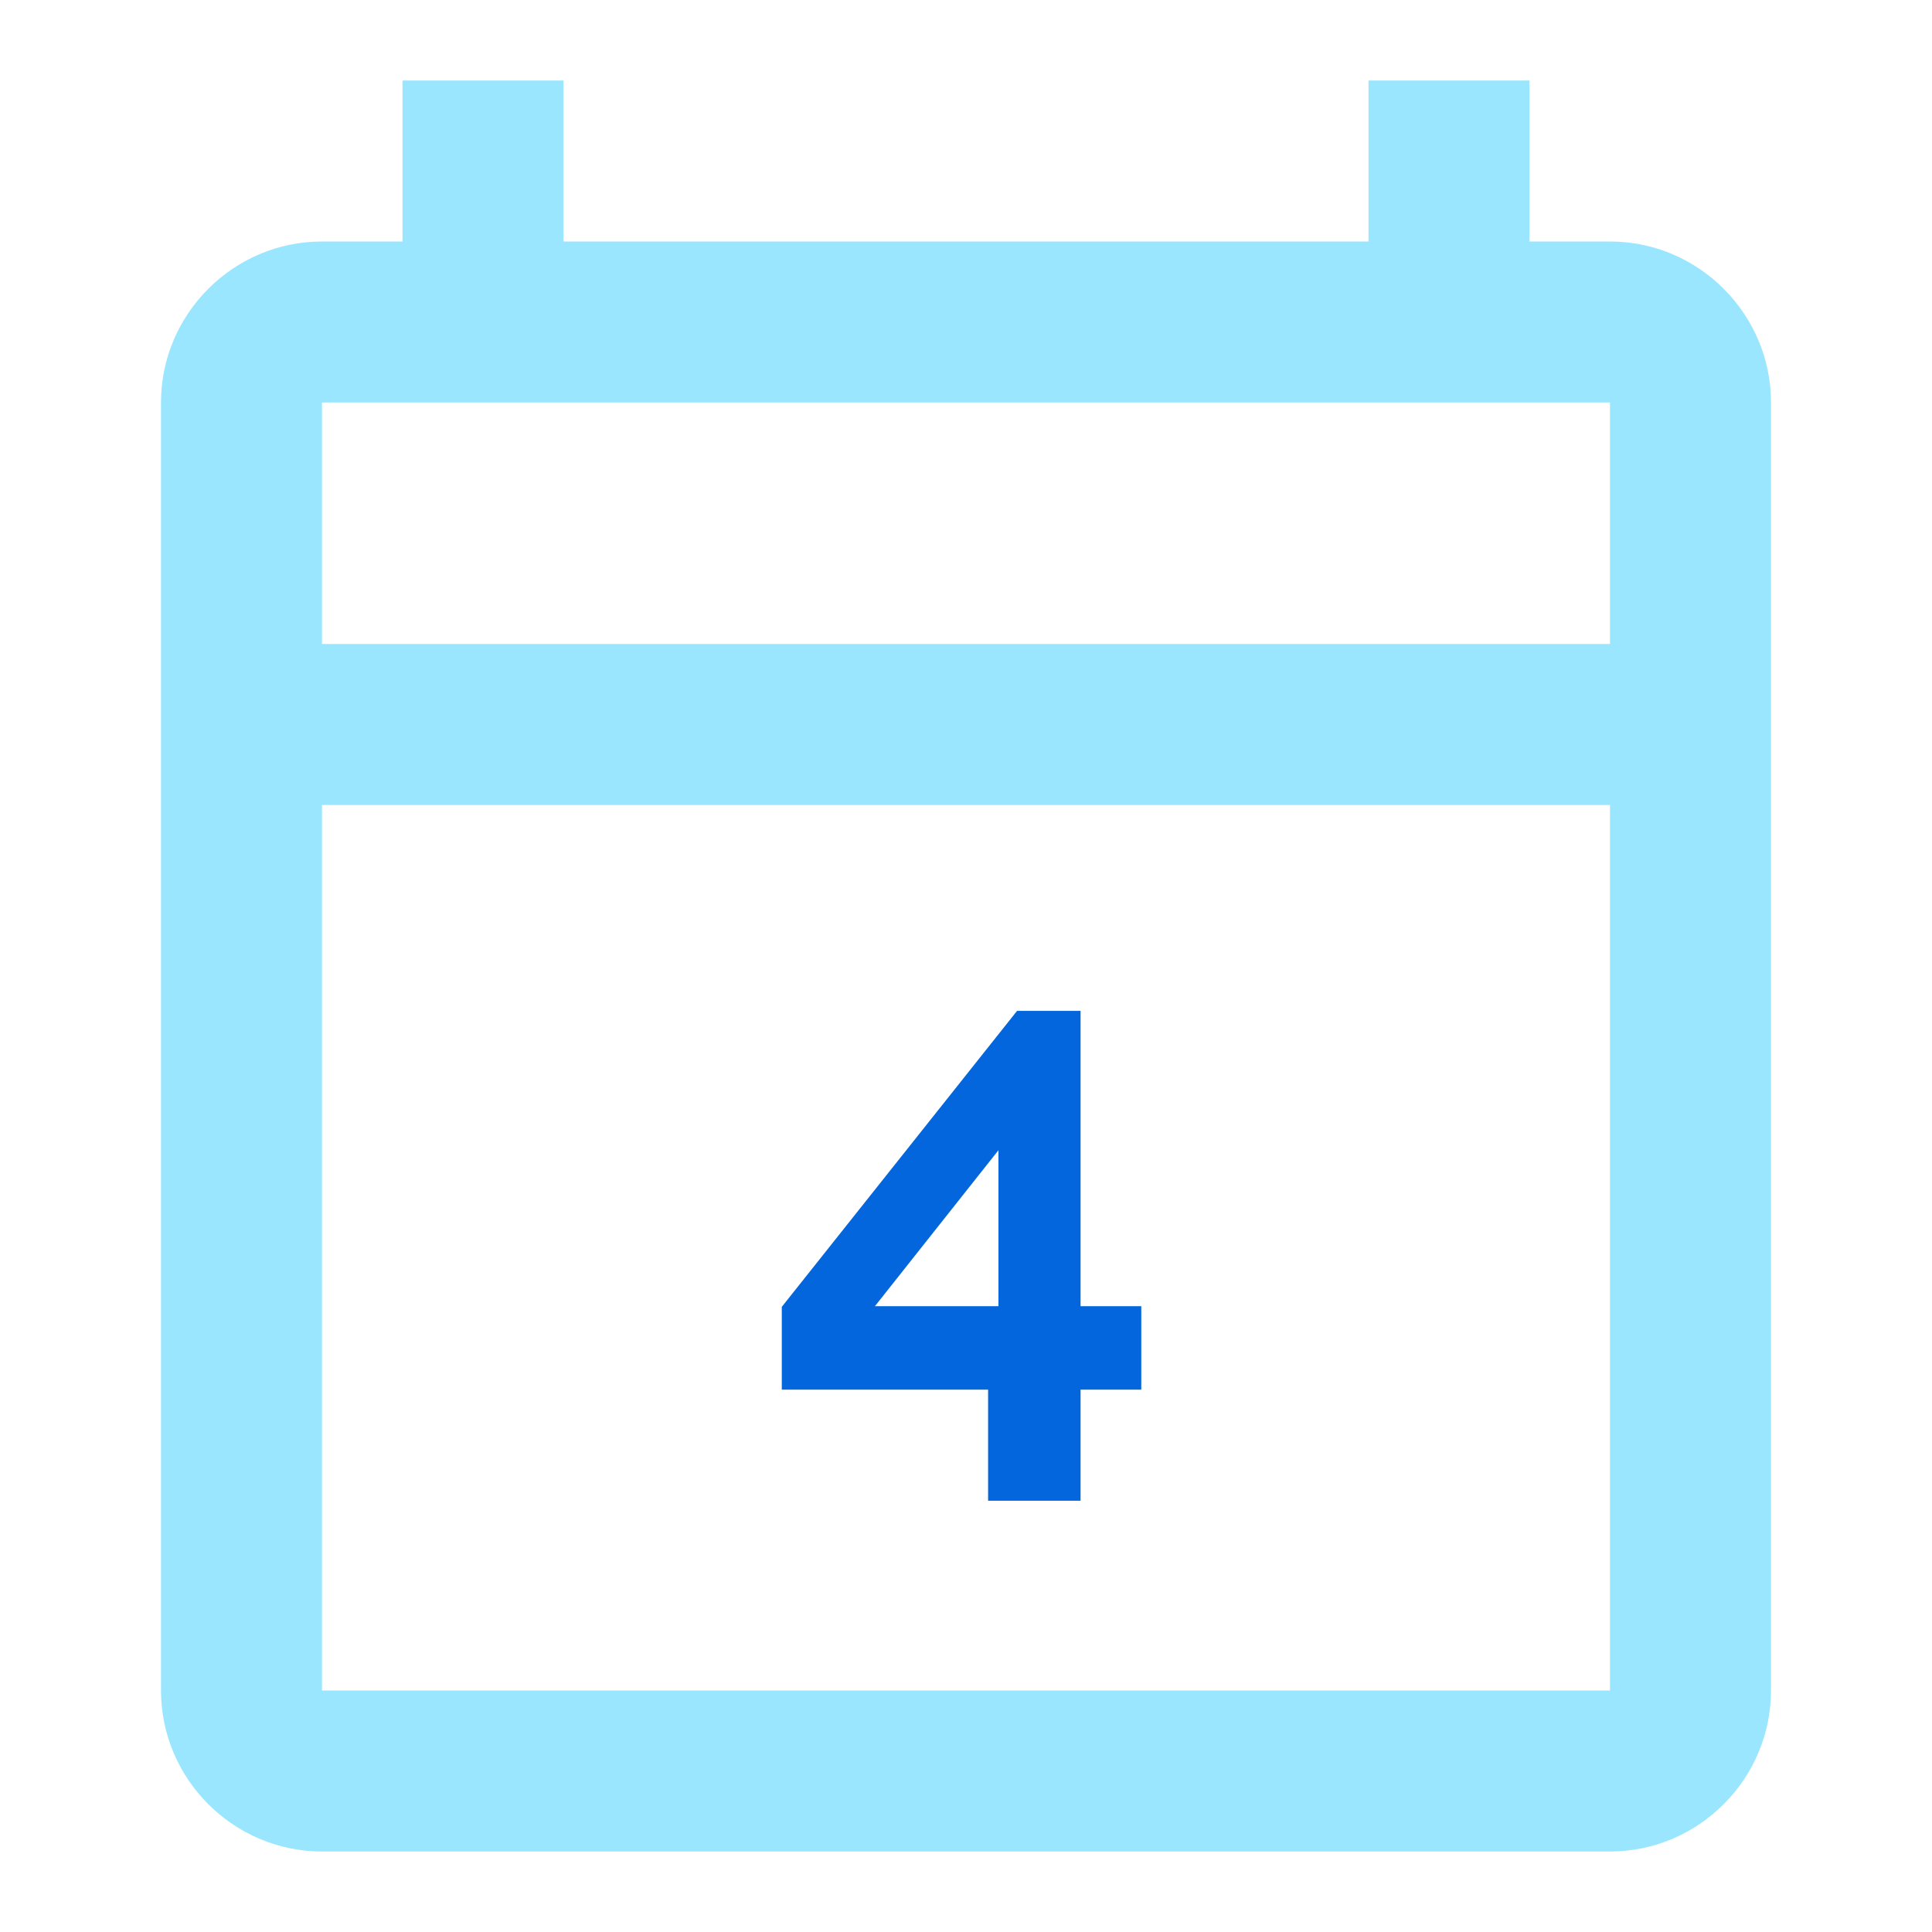 <svg width="112" height="112" viewBox="0 0 112 112" fill="none" xmlns="http://www.w3.org/2000/svg">
<path d="M93.333 14H88.666V4.667H79.333V14H32.666V4.667H23.333V14H18.666C13.533 14 9.333 18.2 9.333 23.333V98C9.333 103.133 13.533 107.333 18.666 107.333H93.333C98.466 107.333 102.666 103.133 102.666 98V23.333C102.666 18.2 98.466 14 93.333 14ZM93.333 98H18.666V46.667H93.333V98ZM93.333 37.333H18.666V23.333H93.333V37.333Z" fill="#9AE6FE"/>
<path d="M57.281 87V80.56H45.321V75.76L58.961 58.6H62.641V75.72H66.161V80.56H62.641V87H57.281ZM50.721 75.72H57.881V66.68L50.721 75.72Z" fill="#0366DD"/>
</svg>
